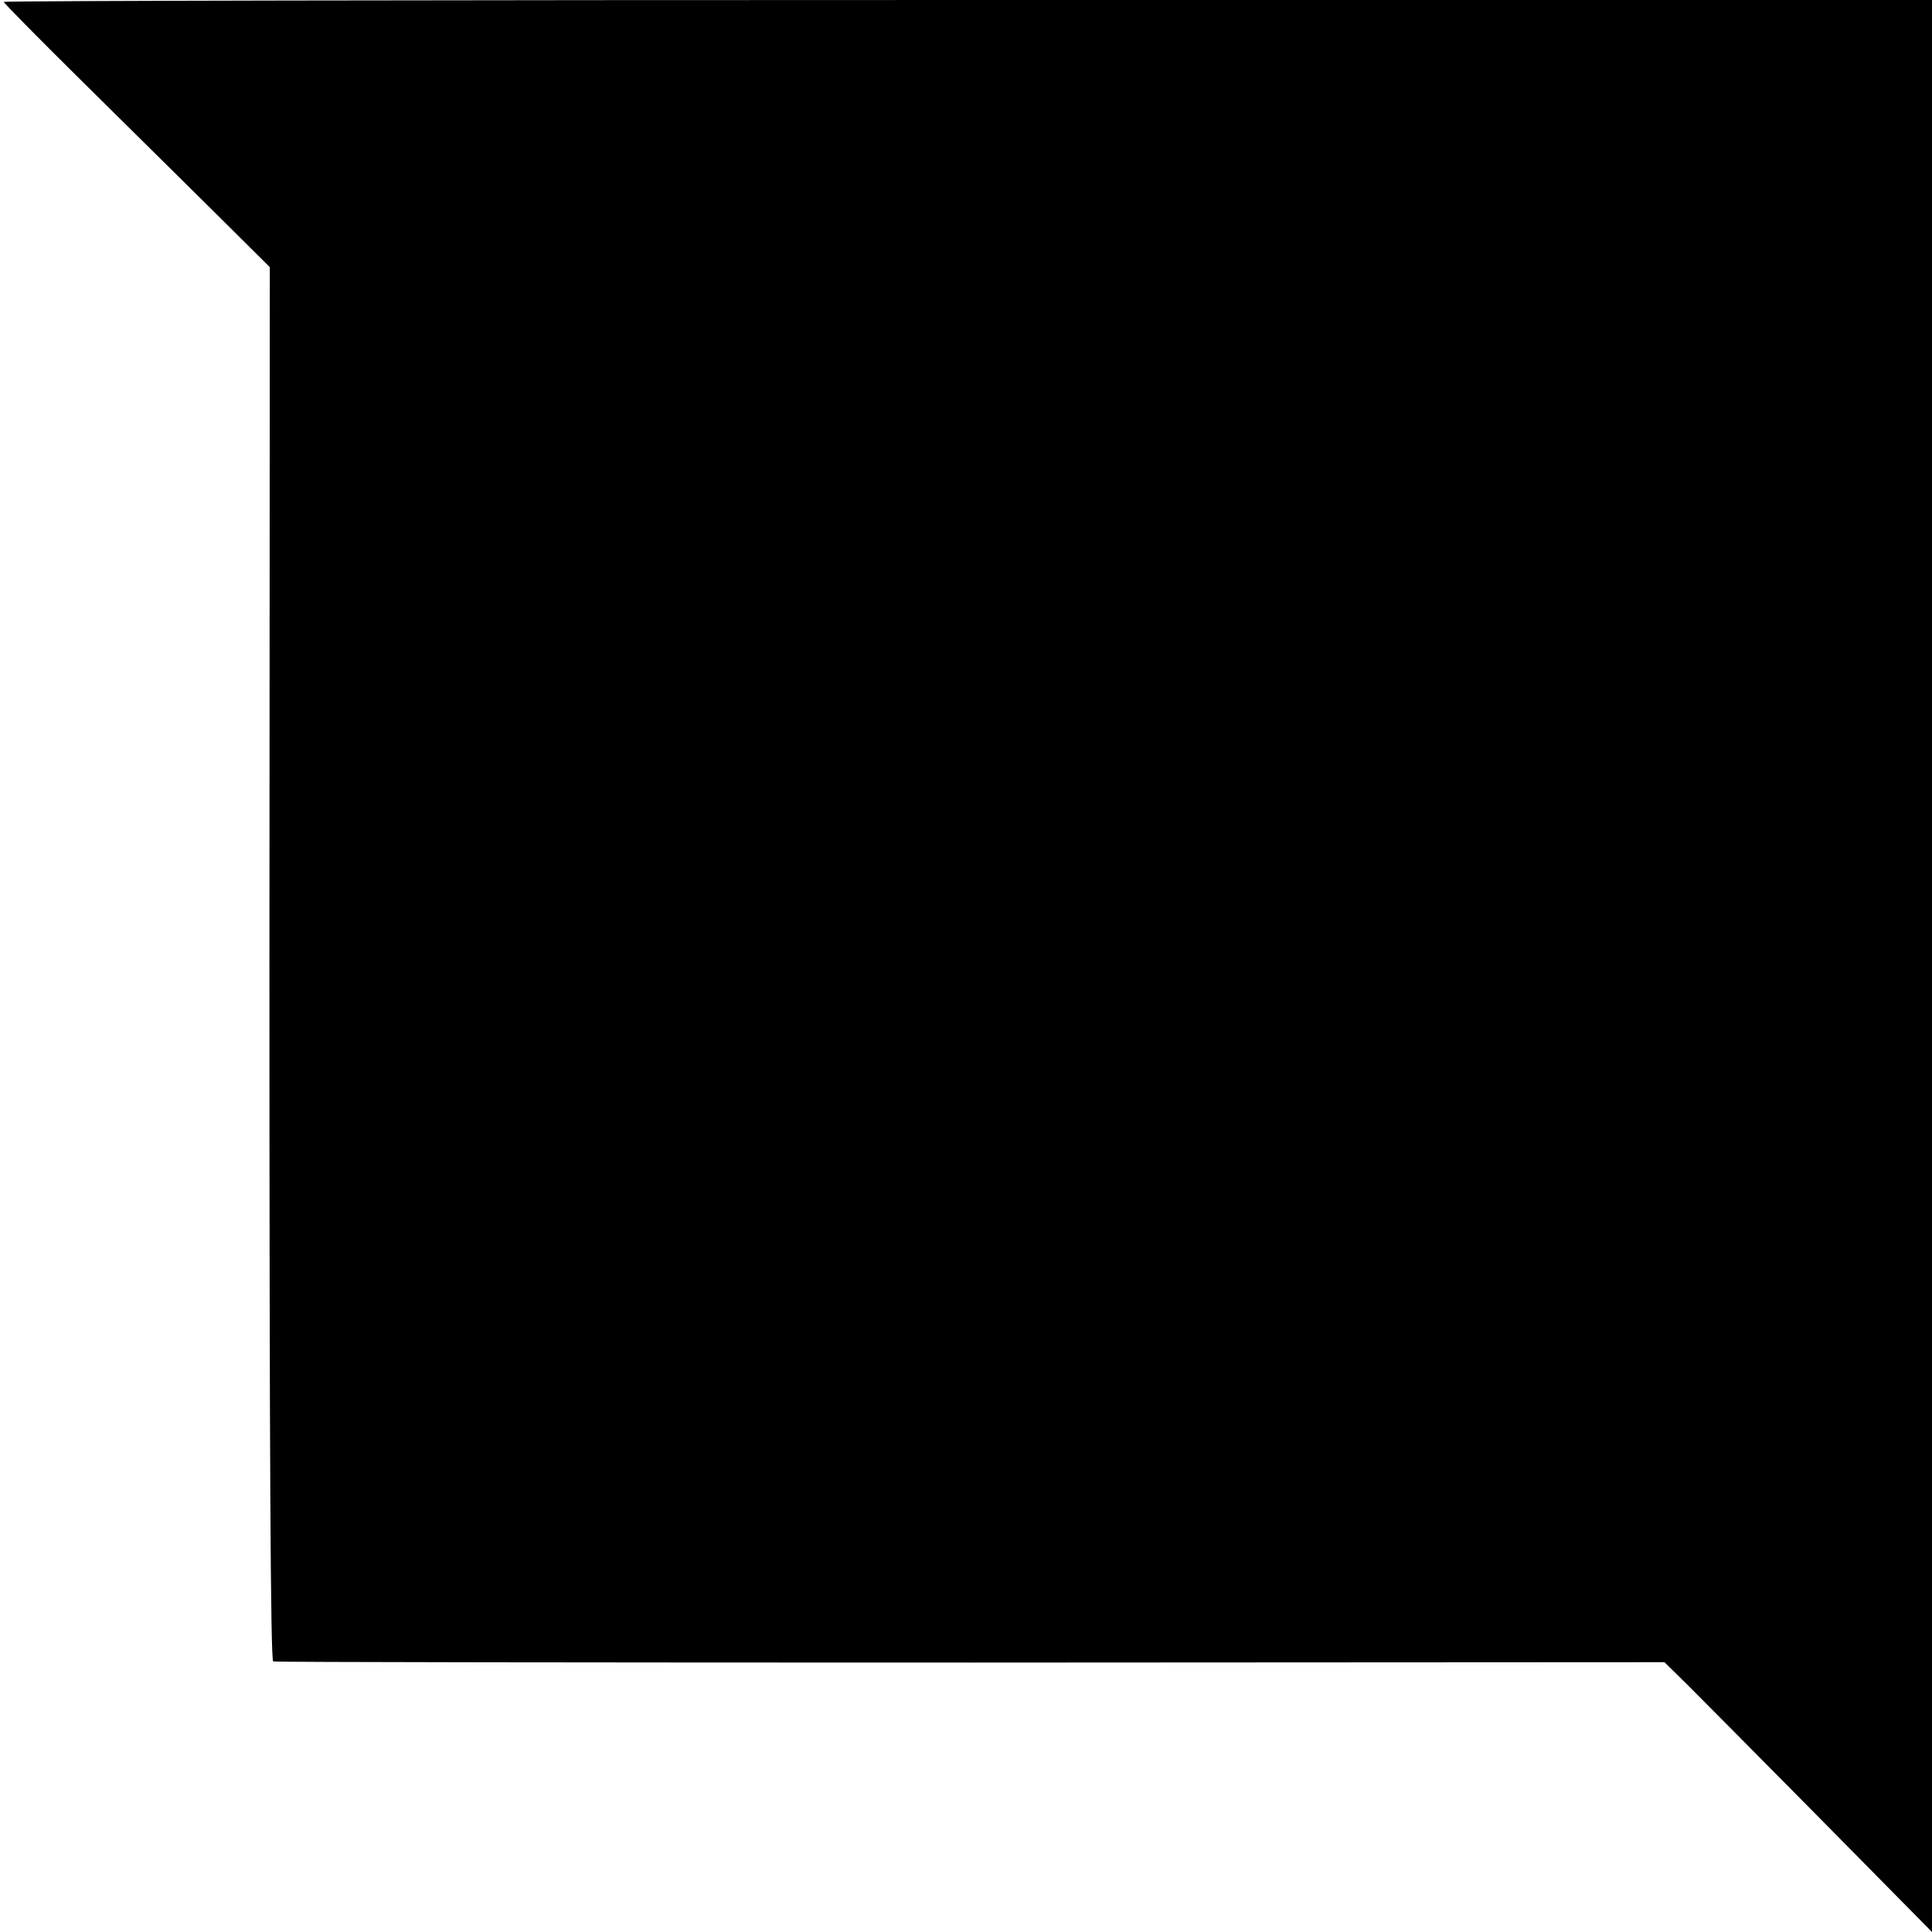 <?xml version="1.0" standalone="no"?>
<!DOCTYPE svg PUBLIC "-//W3C//DTD SVG 20010904//EN"
 "http://www.w3.org/TR/2001/REC-SVG-20010904/DTD/svg10.dtd">
<svg version="1.0" xmlns="http://www.w3.org/2000/svg"
 width="512pt" height="512pt" viewBox="0 0 512 512"
 preserveAspectRatio="xMidYMid meet">
<g transform="translate(0,512) scale(0.1,-0.1)"
fill="#000000" stroke="none">
<path d="M10 5115 c0 -3 89 -93 198 -201 108 -107 267 -264 352 -348 l155
-154 -1 -1845 c0 -1300 3 -1847 10 -1850 6 -2 838 -3 1849 -3 l1838 1 62 -61
c34 -34 194 -195 355 -358 l292 -296 0 2560 0 2560 -2555 0 c-1405 0 -2555 -2
-2555 -5z"/>
</g>
</svg>
